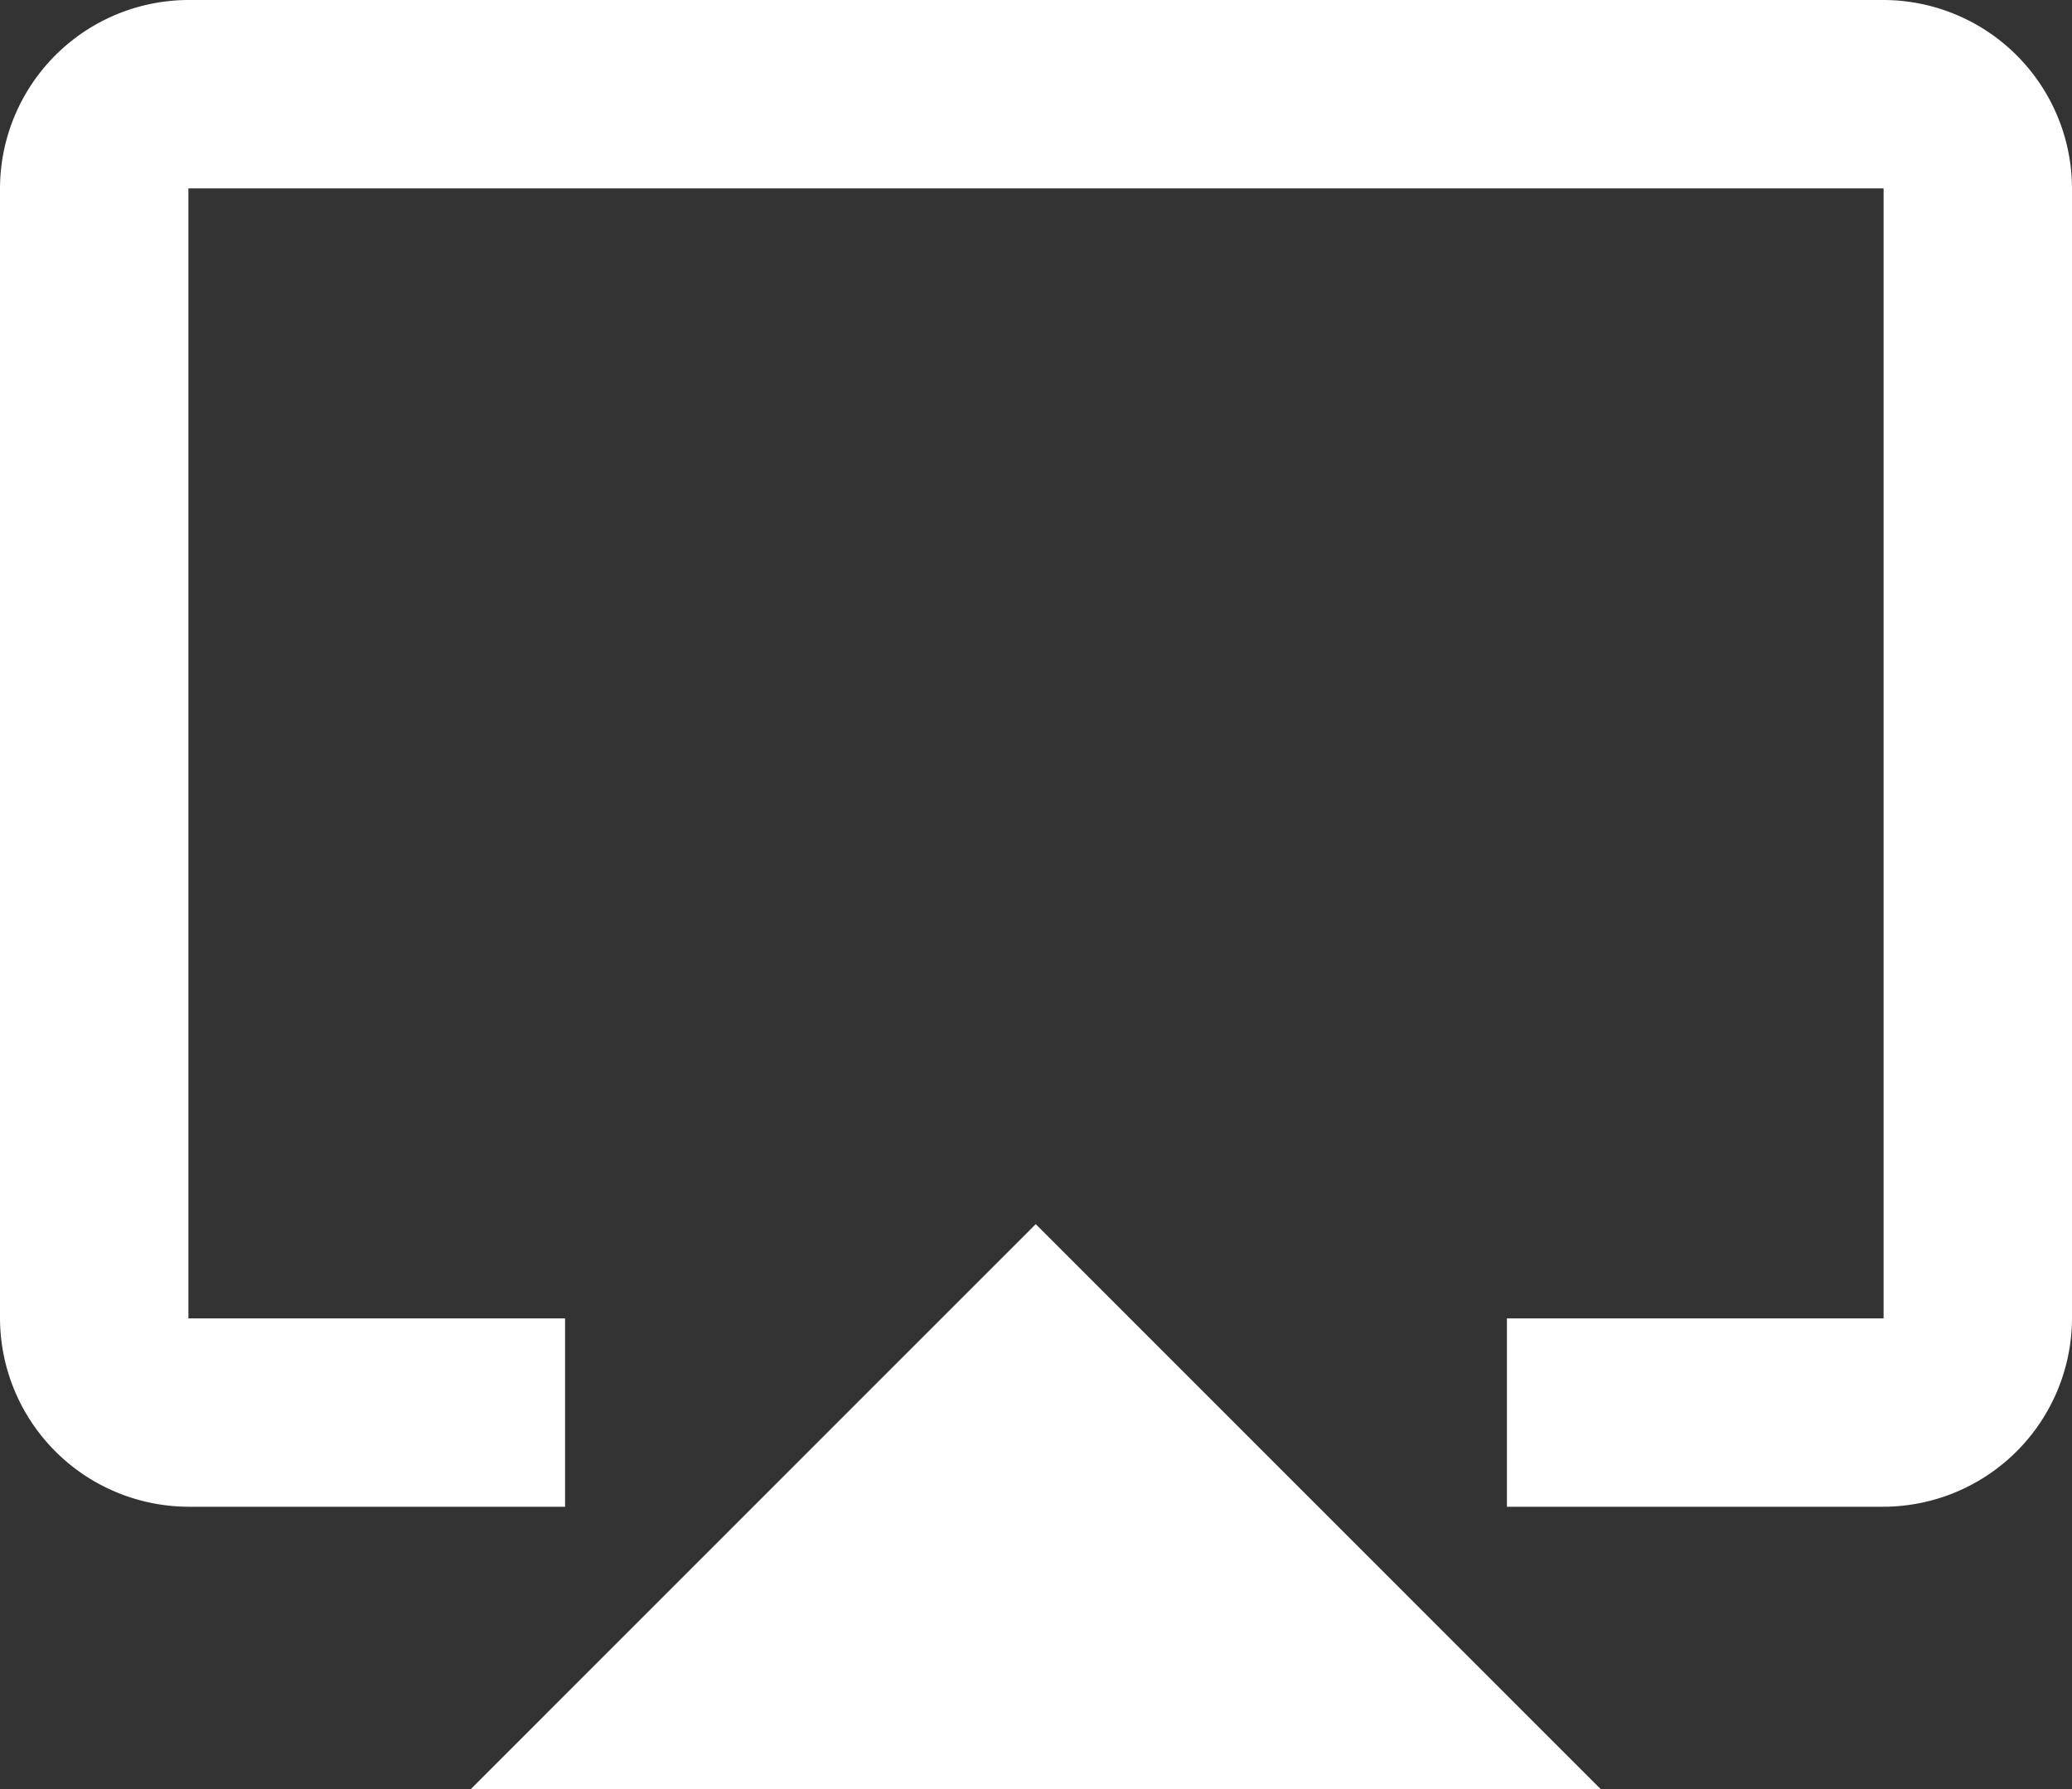 <svg xmlns="http://www.w3.org/2000/svg" width="15.848" height="13.688" viewBox="0 0 15.848 13.688">
  <rect x="0" y="0" width="15.848" height="13.688" fill="#333333" stroke="none"/>
  <path id="cihazlar_icon" data-name="cihazlar icon" d="M436.6,2454.58h8.644l-4.322-4.323Zm10.805-13.688H434.441a1.445,1.445,0,0,0-1.441,1.441v8.645a1.446,1.446,0,0,0,1.441,1.441h2.881v-1.441h-2.881v-8.645h12.966v8.645h-2.881v1.441h2.881a1.446,1.446,0,0,0,1.441-1.441v-8.645A1.445,1.445,0,0,0,447.407,2440.892Z" transform="translate(-433 -2440.892)" fill="#fff"/>
</svg>
